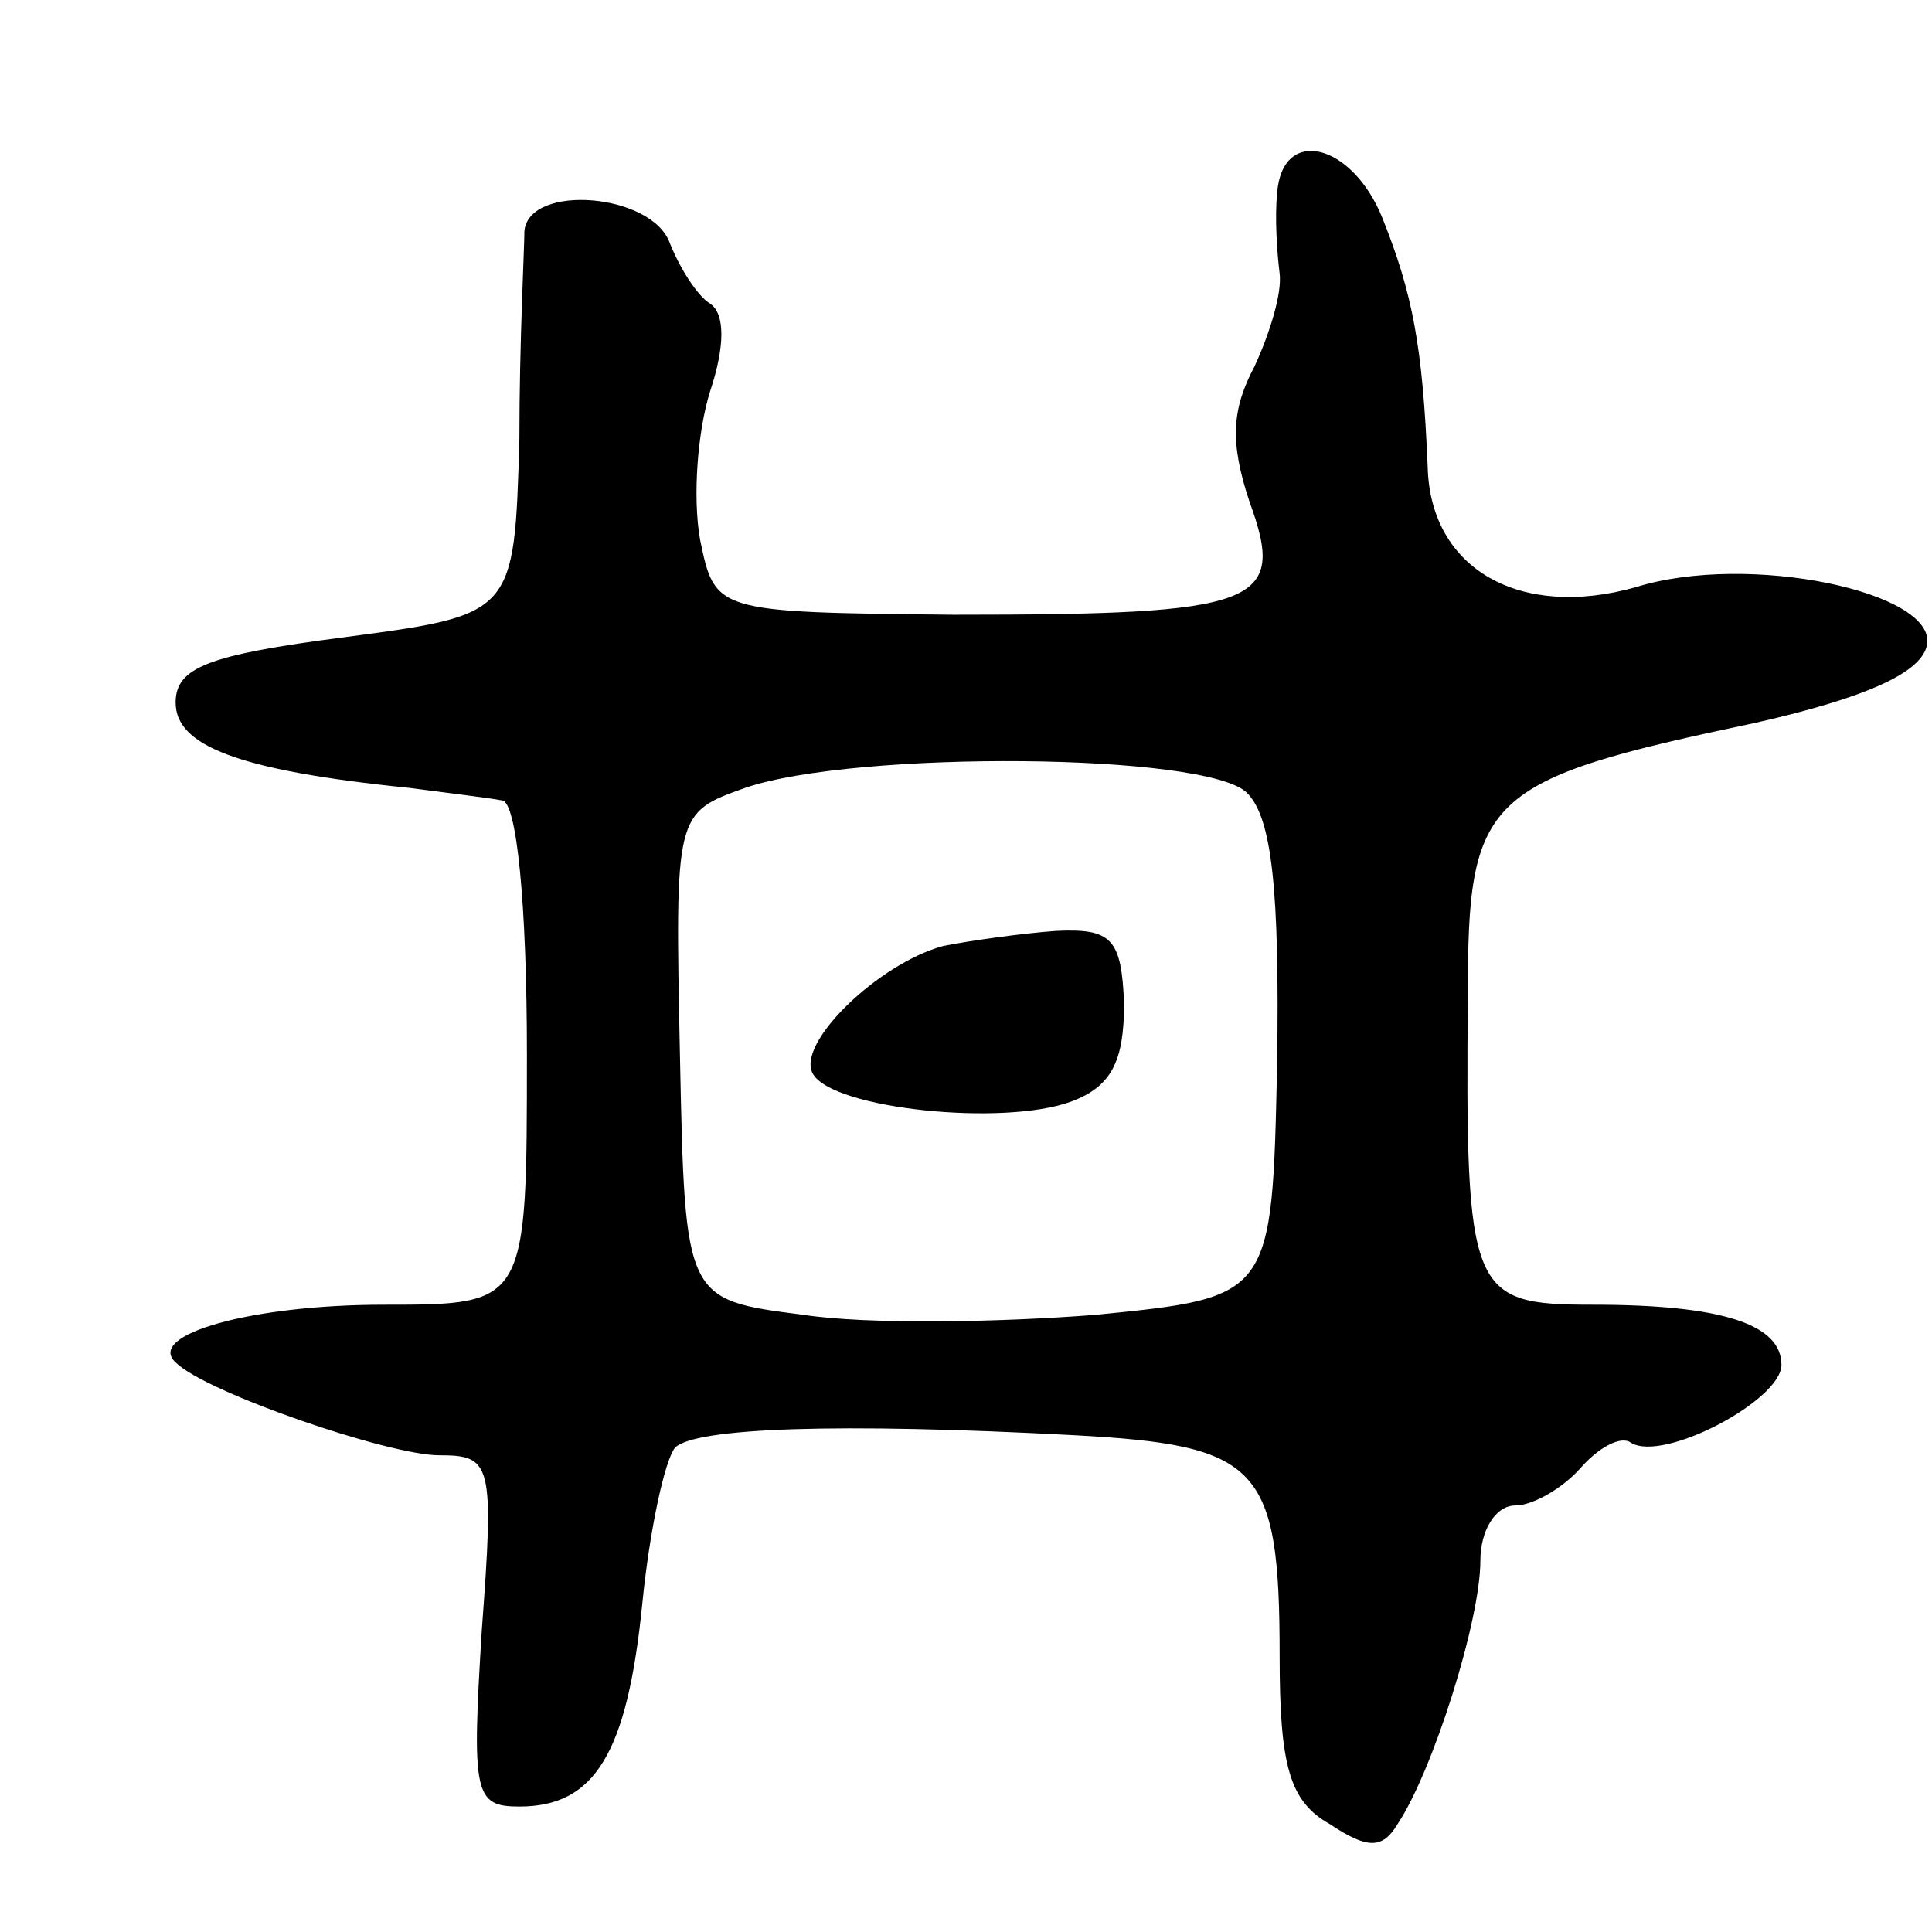 <svg version="1.0" xmlns="http://www.w3.org/2000/svg"
 width="77pt" height="77pt" viewBox="0 0 77 77"
 preserveAspectRatio="xMidYMid meet">
<g transform="translate(0,77) scale(0.1,-0.1)"
fill="#000000" stroke="none">
<path d="M509 693 c-1 -10 0 -24 1 -32 1 -8 -4 -24 -10 -37 -9 -17 -10 -30 -2
-54 15 -41 4 -45 -118 -45 -95 1 -95 1 -101 30 -3 17 -1 43 4 59 6 18 6 31 0
35 -5 3 -12 14 -16 24 -7 20 -56 24 -58 5 0 -7 -2 -44 -2 -83 -2 -70 -2 -70
-70 -79 -54 -7 -67 -12 -67 -26 0 -17 24 -27 93 -34 15 -2 32 -4 37 -5 6 0 10
-42 10 -101 0 -100 0 -100 -57 -100 -53 0 -95 -12 -83 -23 12 -12 85 -37 105
-37 21 0 22 -3 17 -70 -4 -65 -3 -70 15 -70 30 0 43 21 49 81 3 30 9 57 13 62
8 8 65 10 159 5 74 -4 82 -12 82 -88 0 -44 4 -58 20 -67 15 -10 21 -10 27 0
14 21 33 81 33 105 0 12 6 22 14 22 7 0 19 7 26 15 7 8 16 13 20 10 13 -8 60
17 60 31 0 16 -23 24 -75 24 -49 0 -51 4 -50 123 0 80 6 86 115 109 44 10 66
20 68 31 4 21 -71 37 -116 23 -46 -13 -82 7 -83 48 -2 48 -6 69 -18 99 -12 30
-40 37 -42 10z m-12 -239 c10 -10 13 -39 12 -108 -2 -93 -2 -93 -72 -100 -38
-3 -91 -4 -117 0 -47 6 -47 6 -49 103 -2 97 -2 97 26 107 44 15 184 14 200 -2z"/>
<path d="M376 393 c-26 -7 -59 -39 -52 -51 8 -14 76 -21 103 -11 16 6 21 16
21 39 -1 26 -5 30 -27 29 -14 -1 -35 -4 -45 -6z"/>
</g>
</svg>
